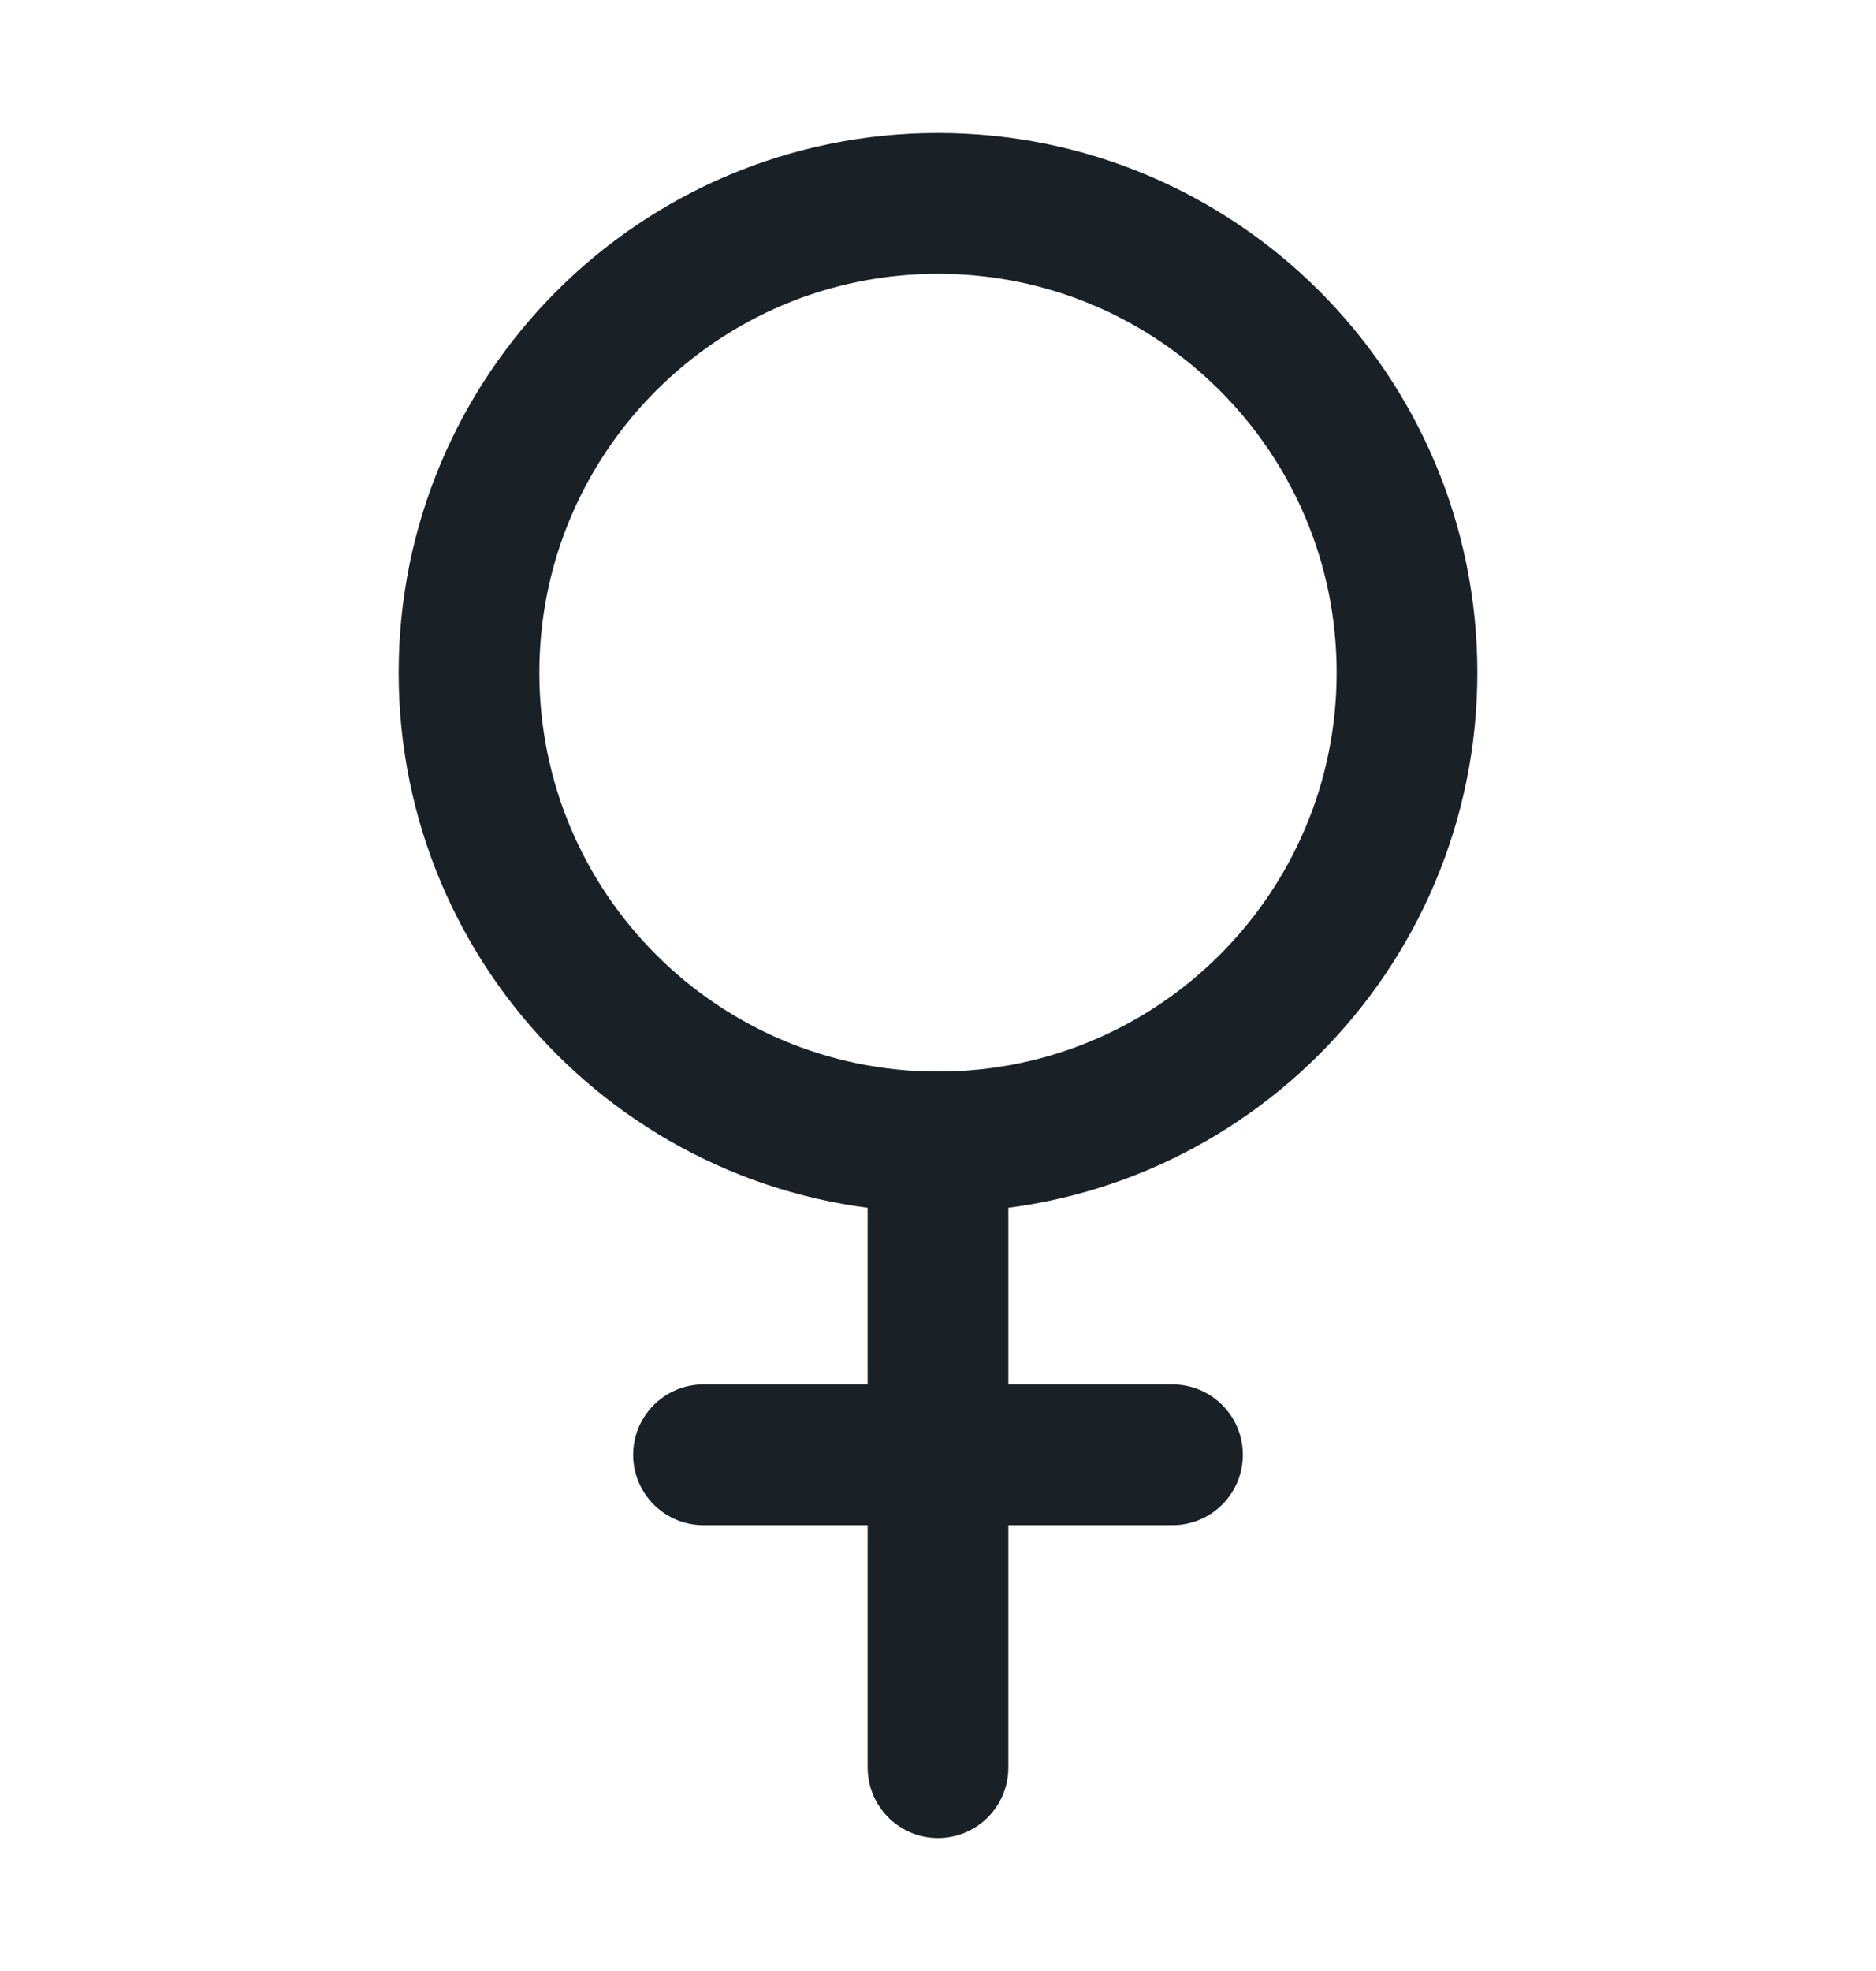 <svg width="20" height="21" viewBox="0 0 20 21" fill="none" xmlns="http://www.w3.org/2000/svg">
<path d="M15 7.167C15 9.928 12.761 12.167 10 12.167C7.239 12.167 5 9.928 5 7.167C5 4.405 7.239 2.167 10 2.167C12.761 2.167 15 4.405 15 7.167Z" stroke="#192126" stroke-width="1.5" stroke-linecap="round" stroke-linejoin="round"/>
<path d="M10 12.167V18.833M7.5 15.5H12.5" stroke="#192126" stroke-width="1.5" stroke-linecap="round" stroke-linejoin="round"/>
</svg>

